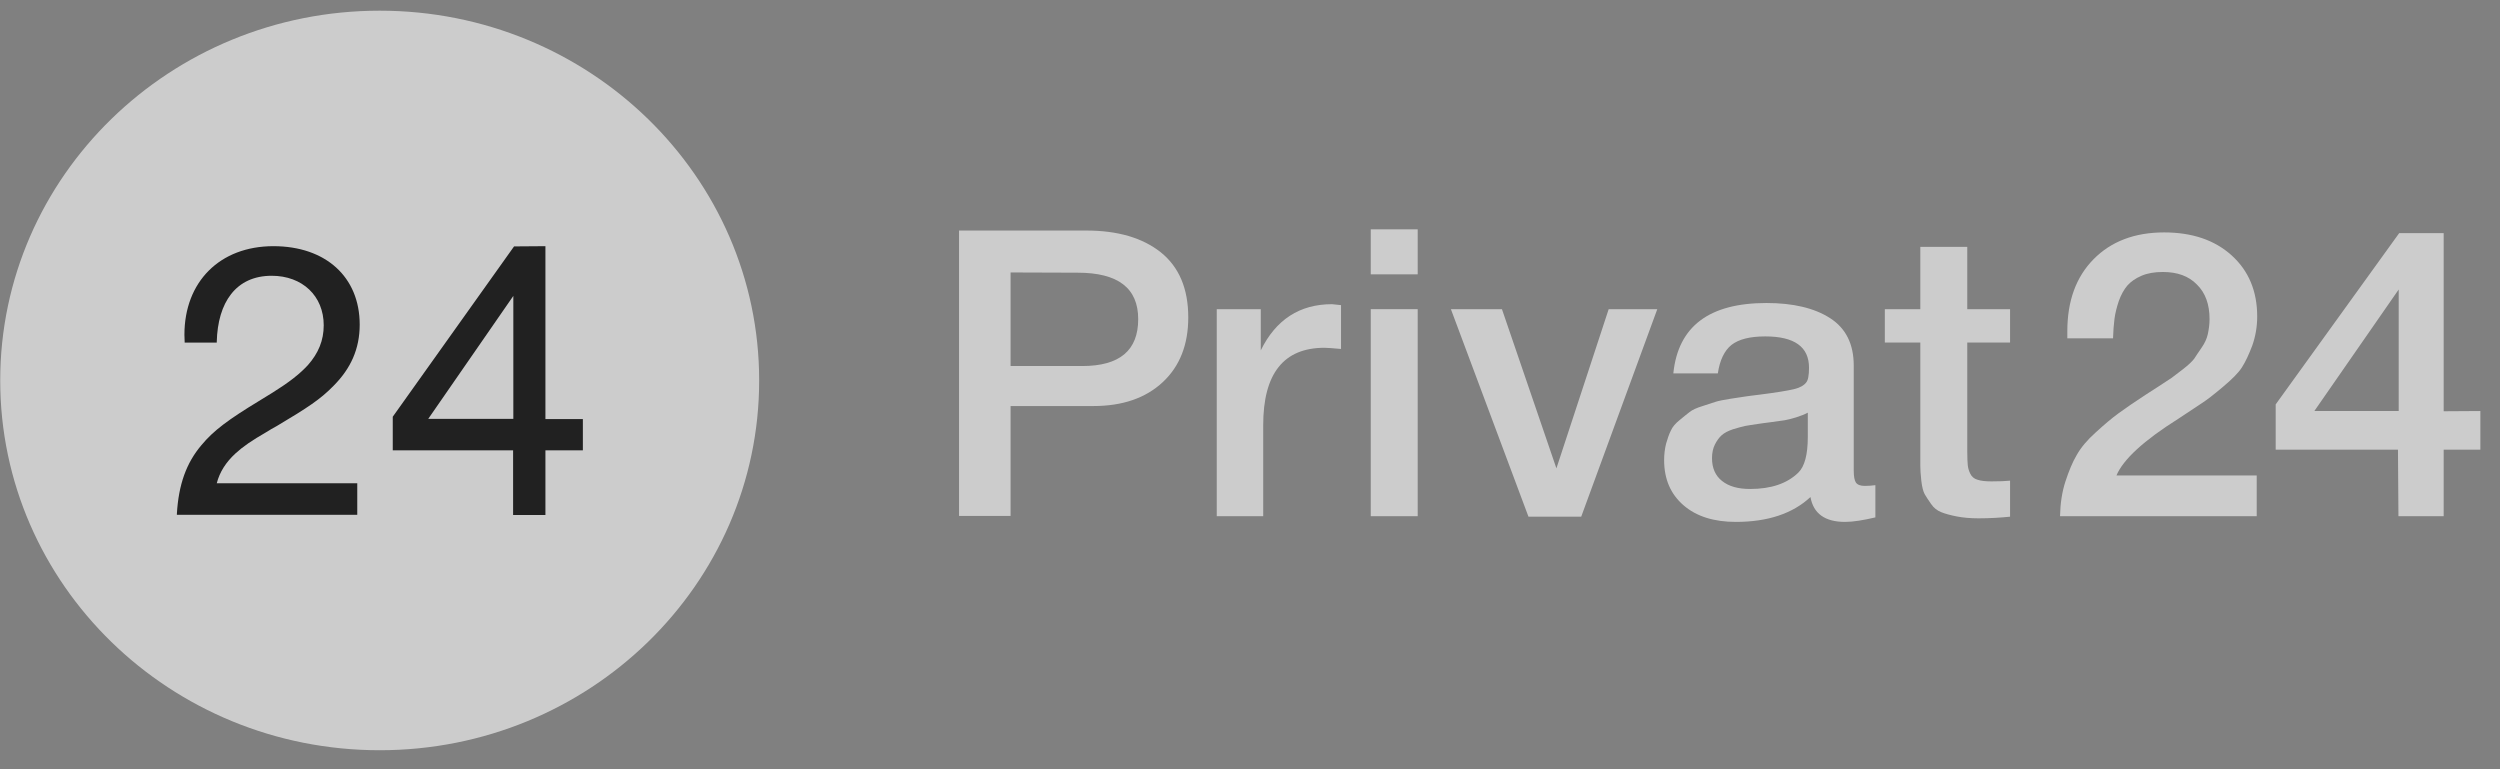 <svg width="117" height="36" viewBox="0 0 117 36" fill="none" xmlns="http://www.w3.org/2000/svg">
<rect x="0" y="0" width="117" height="36" fill="#808080" stroke="none"/>
<path d="M17.77 0.5C27.577 0.5 35.529 8.249 35.529 17.806C35.529 27.362 27.577 35.111 17.77 35.111C7.962 35.111 0.01 27.362 0.01 17.806C0.01 8.249 7.962 0.5 17.77 0.5Z" fill="white" fill-opacity="0.6"/>
<path d="M24.024 13.849L20.042 19.602H24.024V13.849ZM25.526 11.521V19.613H27.278V21.077H25.526V24.103H24.013V21.077H18.381V19.503L24.058 11.532L25.526 11.521ZM16.72 22.629V24.092H8.278V24.048C8.358 22.673 8.722 21.664 9.427 20.833C9.996 20.146 10.69 19.636 12.112 18.771C12.112 18.771 12.613 18.46 12.761 18.372C13.523 17.895 14.012 17.518 14.411 17.086C14.9 16.532 15.15 15.933 15.15 15.223C15.15 13.849 14.149 12.906 12.715 12.906C11.043 12.906 10.19 14.148 10.144 15.999V16.033H8.642V15.999L8.631 15.667C8.631 13.183 10.292 11.521 12.795 11.521C15.241 11.521 16.834 12.962 16.834 15.19C16.834 16.332 16.413 17.252 15.605 18.061C15.002 18.682 14.377 19.092 12.977 19.924C12.954 19.935 12.943 19.946 12.92 19.957C12.852 19.99 12.545 20.168 12.465 20.223C11.794 20.611 11.384 20.888 11.02 21.221C10.576 21.631 10.281 22.086 10.144 22.618H16.72V22.629Z" fill="#212121"/>
<path d="M44.883 10.789H50.833C52.312 10.789 53.473 11.132 54.326 11.809C55.179 12.496 55.611 13.505 55.611 14.857C55.611 16.132 55.213 17.141 54.417 17.884C53.62 18.627 52.54 19.003 51.163 19.003H47.295V24.147H44.883V10.789ZM47.295 12.751V17.13H50.651C52.403 17.13 53.268 16.398 53.268 14.935C53.268 13.482 52.324 12.762 50.435 12.762L47.295 12.751Z" fill="white" fill-opacity="0.6"/>
<path d="M62.76 14.28V16.331C62.373 16.298 62.123 16.276 61.986 16.276C60.074 16.276 59.118 17.484 59.118 19.901V24.158H56.944V14.469H59.004V16.398C59.71 14.957 60.825 14.236 62.339 14.236L62.76 14.28Z" fill="white" fill-opacity="0.6"/>
<path d="M66.348 10.733V12.839H64.151V10.733H66.348ZM66.348 14.469V24.158H64.151V14.469H66.348Z" fill="white" fill-opacity="0.6"/>
<path d="M67.902 14.469H70.291L72.84 21.919L75.286 14.469H77.561L74.001 24.18H71.532L67.902 14.469Z" fill="white" fill-opacity="0.6"/>
<path d="M78.313 17.463C78.541 15.268 79.997 14.181 82.671 14.181C83.911 14.181 84.912 14.414 85.651 14.891C86.391 15.367 86.755 16.11 86.755 17.108V22.019C86.755 22.296 86.789 22.485 86.857 22.584C86.926 22.684 87.062 22.74 87.267 22.74C87.426 22.74 87.586 22.729 87.768 22.706V24.214C87.199 24.347 86.732 24.425 86.346 24.425C85.412 24.425 84.866 24.037 84.73 23.261C83.899 24.037 82.728 24.425 81.237 24.425C80.213 24.425 79.394 24.17 78.791 23.649C78.188 23.128 77.881 22.429 77.881 21.531C77.881 21.254 77.915 20.999 77.972 20.766C78.04 20.534 78.108 20.323 78.199 20.145C78.279 19.968 78.416 19.813 78.609 19.658C78.791 19.503 78.95 19.381 79.076 19.281C79.201 19.181 79.394 19.092 79.678 19.004C79.951 18.915 80.156 18.848 80.293 18.804C80.429 18.76 80.657 18.715 80.998 18.66C81.328 18.616 81.556 18.571 81.658 18.56C81.772 18.538 81.999 18.516 82.341 18.471C83.126 18.372 83.66 18.283 83.945 18.216C84.229 18.15 84.423 18.039 84.525 17.906C84.616 17.806 84.662 17.573 84.662 17.208C84.662 16.232 83.979 15.744 82.614 15.744C81.897 15.744 81.374 15.877 81.032 16.143C80.702 16.41 80.486 16.853 80.395 17.474H78.313V17.463ZM84.627 19.303C84.457 19.392 84.263 19.469 84.047 19.536C83.831 19.602 83.649 19.647 83.513 19.669C83.376 19.691 83.171 19.713 82.875 19.758C82.591 19.791 82.398 19.824 82.307 19.835C82.034 19.868 81.829 19.913 81.669 19.935C81.51 19.968 81.328 20.024 81.101 20.09C80.873 20.168 80.702 20.256 80.577 20.367C80.452 20.478 80.35 20.622 80.259 20.8C80.168 20.977 80.122 21.199 80.122 21.443C80.122 21.908 80.281 22.263 80.589 22.507C80.907 22.762 81.34 22.884 81.908 22.884C82.887 22.884 83.638 22.629 84.161 22.119C84.457 21.831 84.605 21.276 84.605 20.445V19.303H84.627Z" fill="white" fill-opacity="0.6"/>
<path d="M94.071 14.469V16.032H92.068V21.132C92.068 21.431 92.079 21.642 92.091 21.764C92.102 21.886 92.136 22.019 92.205 22.163C92.273 22.307 92.387 22.407 92.546 22.451C92.705 22.507 92.933 22.529 93.206 22.529C93.57 22.529 93.855 22.518 94.071 22.495V24.181C93.639 24.225 93.138 24.258 92.591 24.258C92.205 24.258 91.863 24.225 91.579 24.17C91.294 24.114 91.044 24.048 90.85 23.97C90.657 23.892 90.498 23.77 90.372 23.582C90.247 23.405 90.145 23.249 90.076 23.128C90.008 23.006 89.951 22.795 89.917 22.495C89.883 22.196 89.871 21.963 89.871 21.808C89.871 21.653 89.871 21.376 89.871 20.988C89.871 20.944 89.871 20.899 89.871 20.866C89.871 20.833 89.871 20.799 89.871 20.755C89.871 20.711 89.871 20.666 89.871 20.633V16.032H88.21V14.469H89.871V11.553H92.068V14.469H94.071Z" fill="white" fill-opacity="0.6"/>
<path d="M105.614 22.263V24.159H96.41C96.421 23.571 96.501 23.028 96.66 22.54C96.82 22.052 96.99 21.631 97.195 21.287C97.389 20.944 97.684 20.589 98.083 20.234C98.469 19.879 98.822 19.58 99.141 19.347C99.459 19.114 99.892 18.815 100.438 18.46C100.472 18.438 100.665 18.316 101.007 18.094C101.348 17.873 101.553 17.74 101.632 17.684C101.712 17.629 101.883 17.496 102.156 17.285C102.429 17.074 102.599 16.908 102.69 16.786C102.77 16.664 102.884 16.487 103.032 16.276C103.18 16.066 103.282 15.844 103.327 15.633C103.373 15.412 103.407 15.179 103.407 14.935C103.407 14.247 103.214 13.704 102.815 13.316C102.429 12.917 101.894 12.729 101.223 12.729C100.836 12.729 100.506 12.784 100.222 12.906C99.937 13.028 99.721 13.183 99.562 13.361C99.402 13.549 99.266 13.793 99.163 14.081C99.061 14.38 98.993 14.658 98.959 14.913C98.924 15.179 98.902 15.478 98.89 15.833H96.751V15.5C96.751 14.081 97.161 12.961 97.98 12.13C98.799 11.299 99.903 10.877 101.28 10.877C102.588 10.877 103.646 11.232 104.442 11.953C105.239 12.673 105.637 13.627 105.637 14.813C105.637 15.29 105.557 15.744 105.409 16.165C105.25 16.587 105.091 16.93 104.92 17.196C104.75 17.462 104.442 17.762 104.021 18.116C103.601 18.471 103.282 18.715 103.077 18.848C102.872 18.981 102.497 19.236 101.939 19.602C100.335 20.611 99.368 21.498 99.05 22.252H105.614V22.263Z" fill="white" fill-opacity="0.6"/>
<path d="M116.081 19.236V21.043H114.364V24.158H112.247L112.225 21.043H106.502V18.925L112.282 10.91H114.364V19.247L116.081 19.236ZM112.259 19.236V13.548L108.311 19.236H112.259Z" fill="white" fill-opacity="0.6"/>
</svg>
